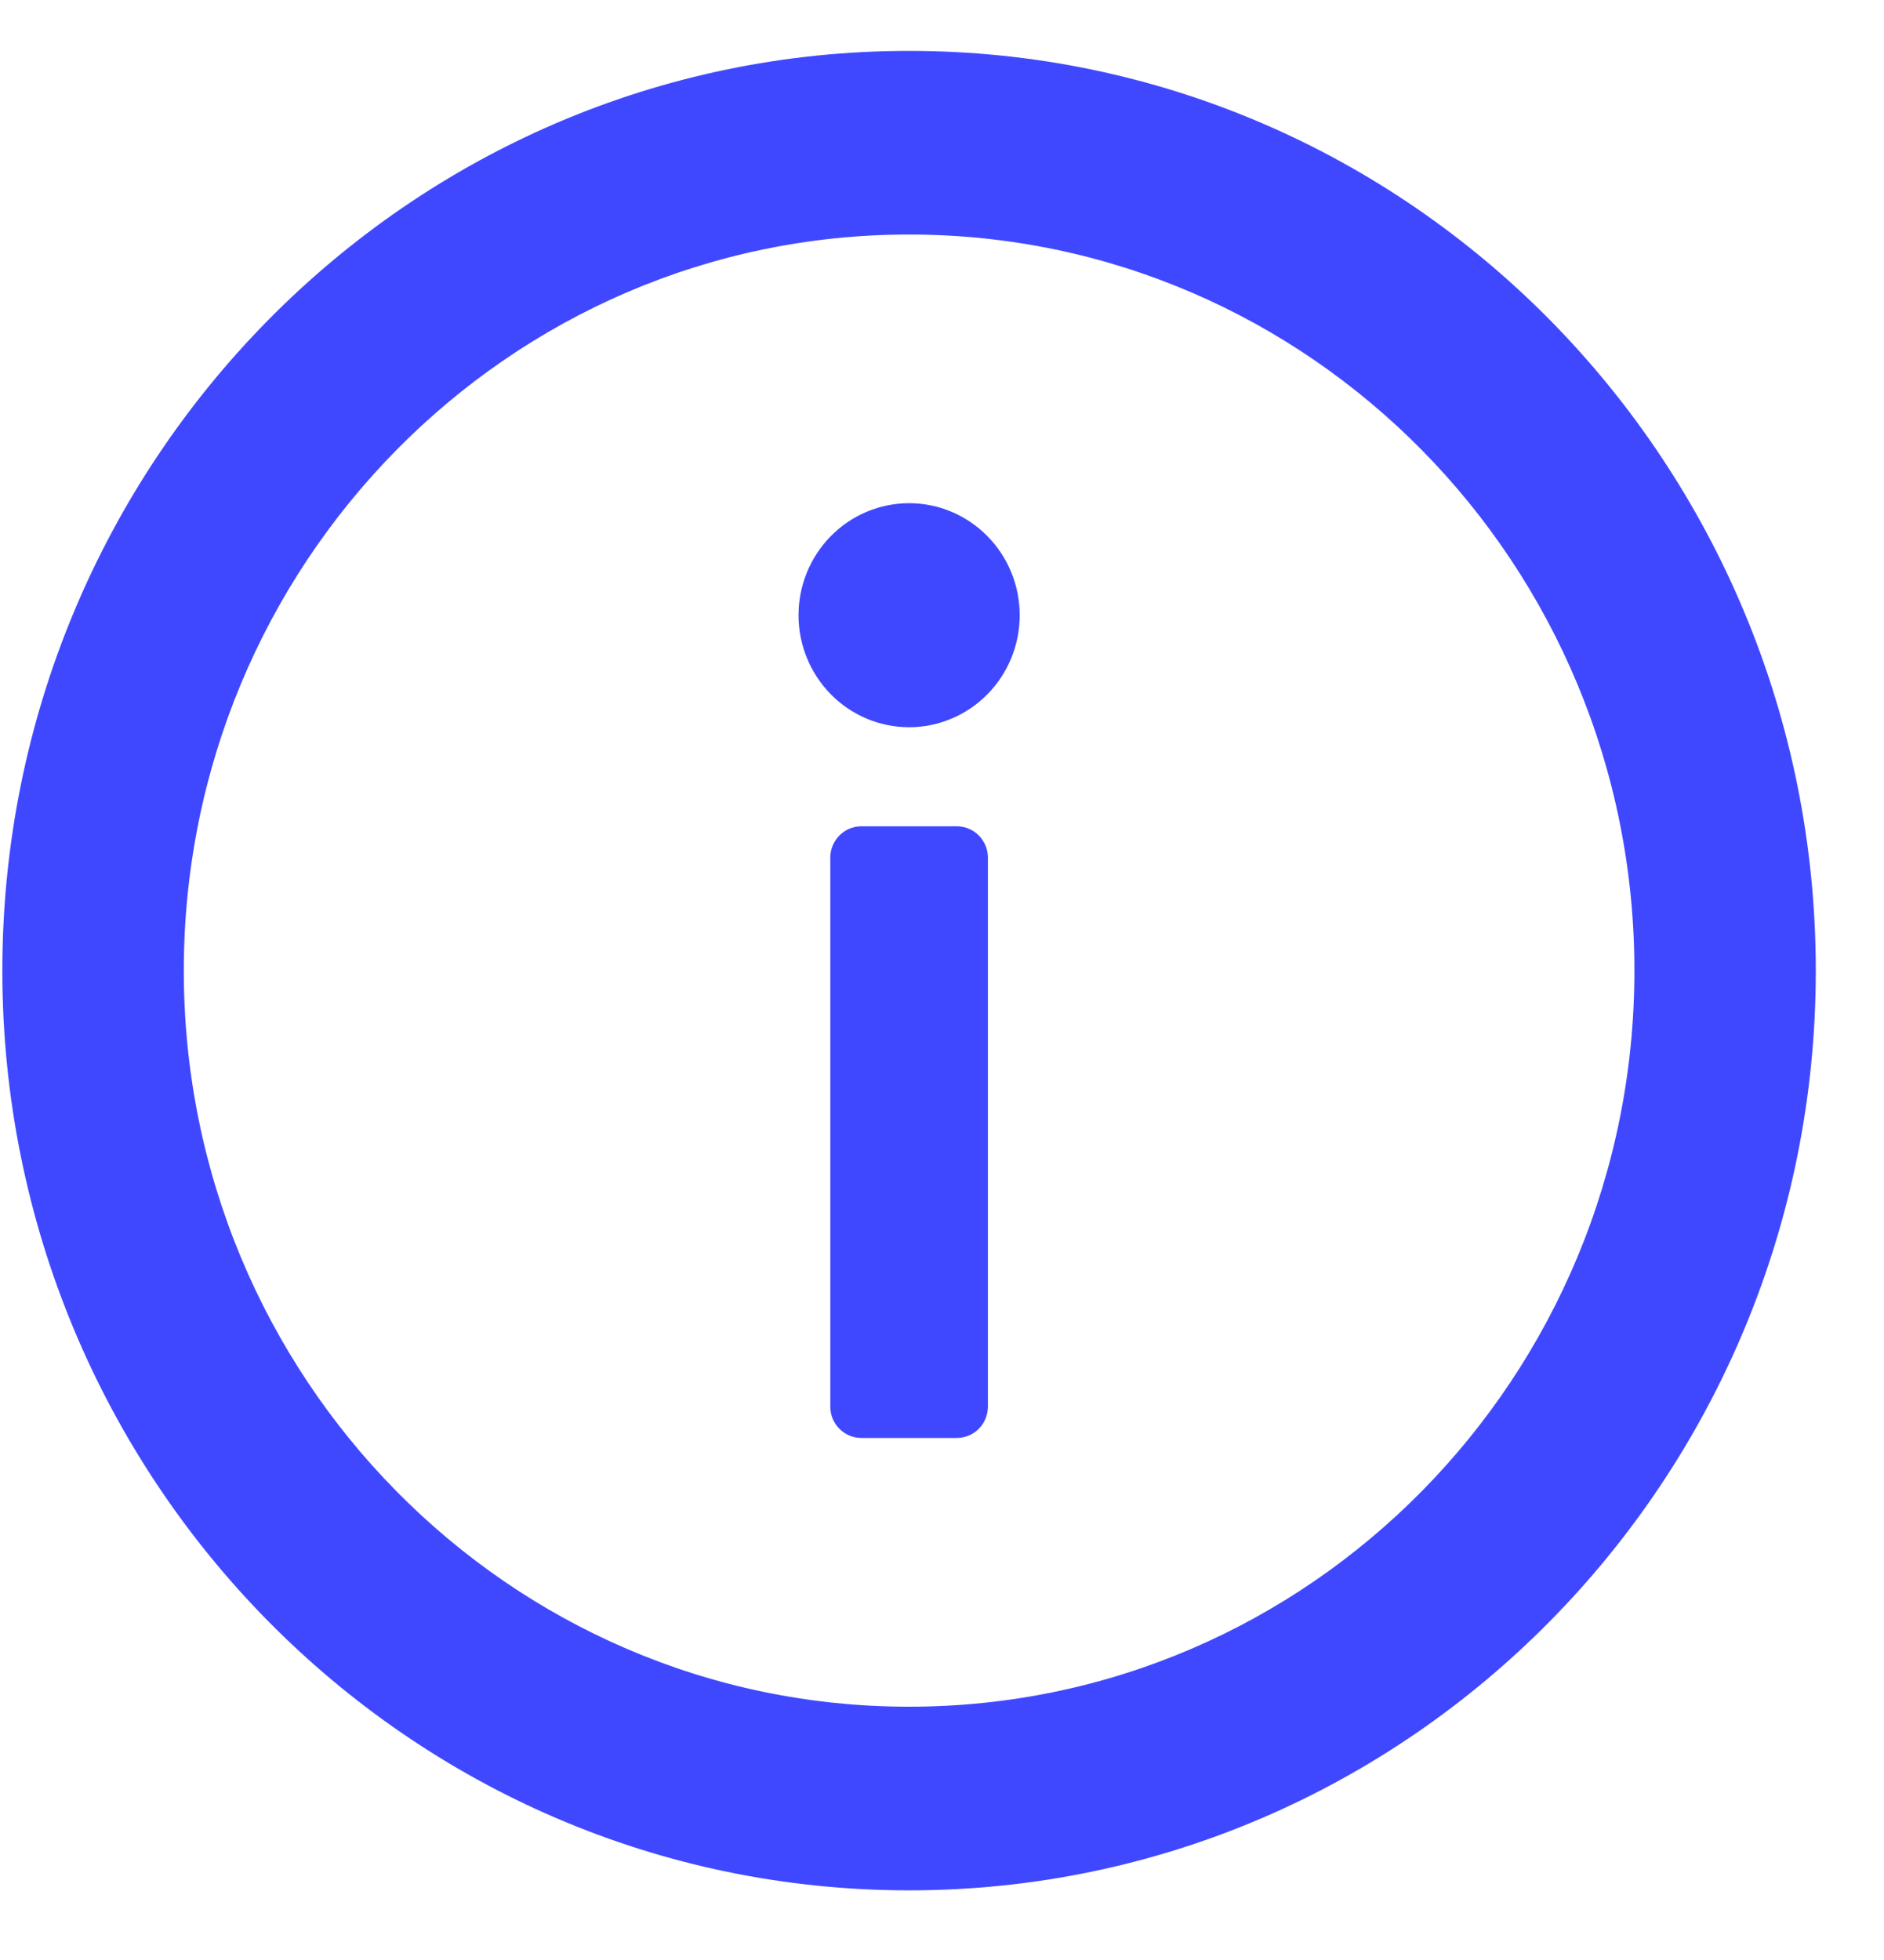 <svg width="25" height="26" viewBox="0 0 25 26" fill="none" xmlns="http://www.w3.org/2000/svg">
<path d="M12.063 0.775C5.473 0.775 0.131 6.195 0.131 12.876C0.131 19.556 5.473 24.976 12.063 24.976C18.654 24.976 23.995 19.556 23.995 12.876C23.995 6.195 18.654 0.775 12.063 0.775ZM12.063 22.74C6.695 22.74 2.339 18.323 2.339 12.876C2.339 7.428 6.695 3.011 12.063 3.011C17.432 3.011 21.788 7.428 21.788 12.876C21.788 18.323 17.432 22.74 12.063 22.74Z" fill="#4048FF" stroke="#4048FF" stroke-width="0.2"/>
<path d="M10.696 8.161C10.696 8.528 10.84 8.88 11.096 9.14C11.352 9.4 11.7 9.547 12.064 9.547C12.427 9.547 12.775 9.4 13.031 9.14C13.288 8.88 13.431 8.528 13.431 8.161C13.431 7.794 13.288 7.442 13.031 7.182C12.775 6.922 12.427 6.775 12.064 6.775C11.7 6.775 11.352 6.922 11.096 7.182C10.84 7.442 10.696 7.794 10.696 8.161ZM11.43 11.061C11.257 11.061 11.118 11.204 11.118 11.375V18.661C11.118 18.833 11.257 18.975 11.43 18.975H12.697C12.87 18.975 13.009 18.833 13.009 18.661V11.375C13.009 11.204 12.87 11.061 12.697 11.061H11.43Z" fill="#4048FF" stroke="#4048FF" stroke-width="0.2"/>
</svg>
